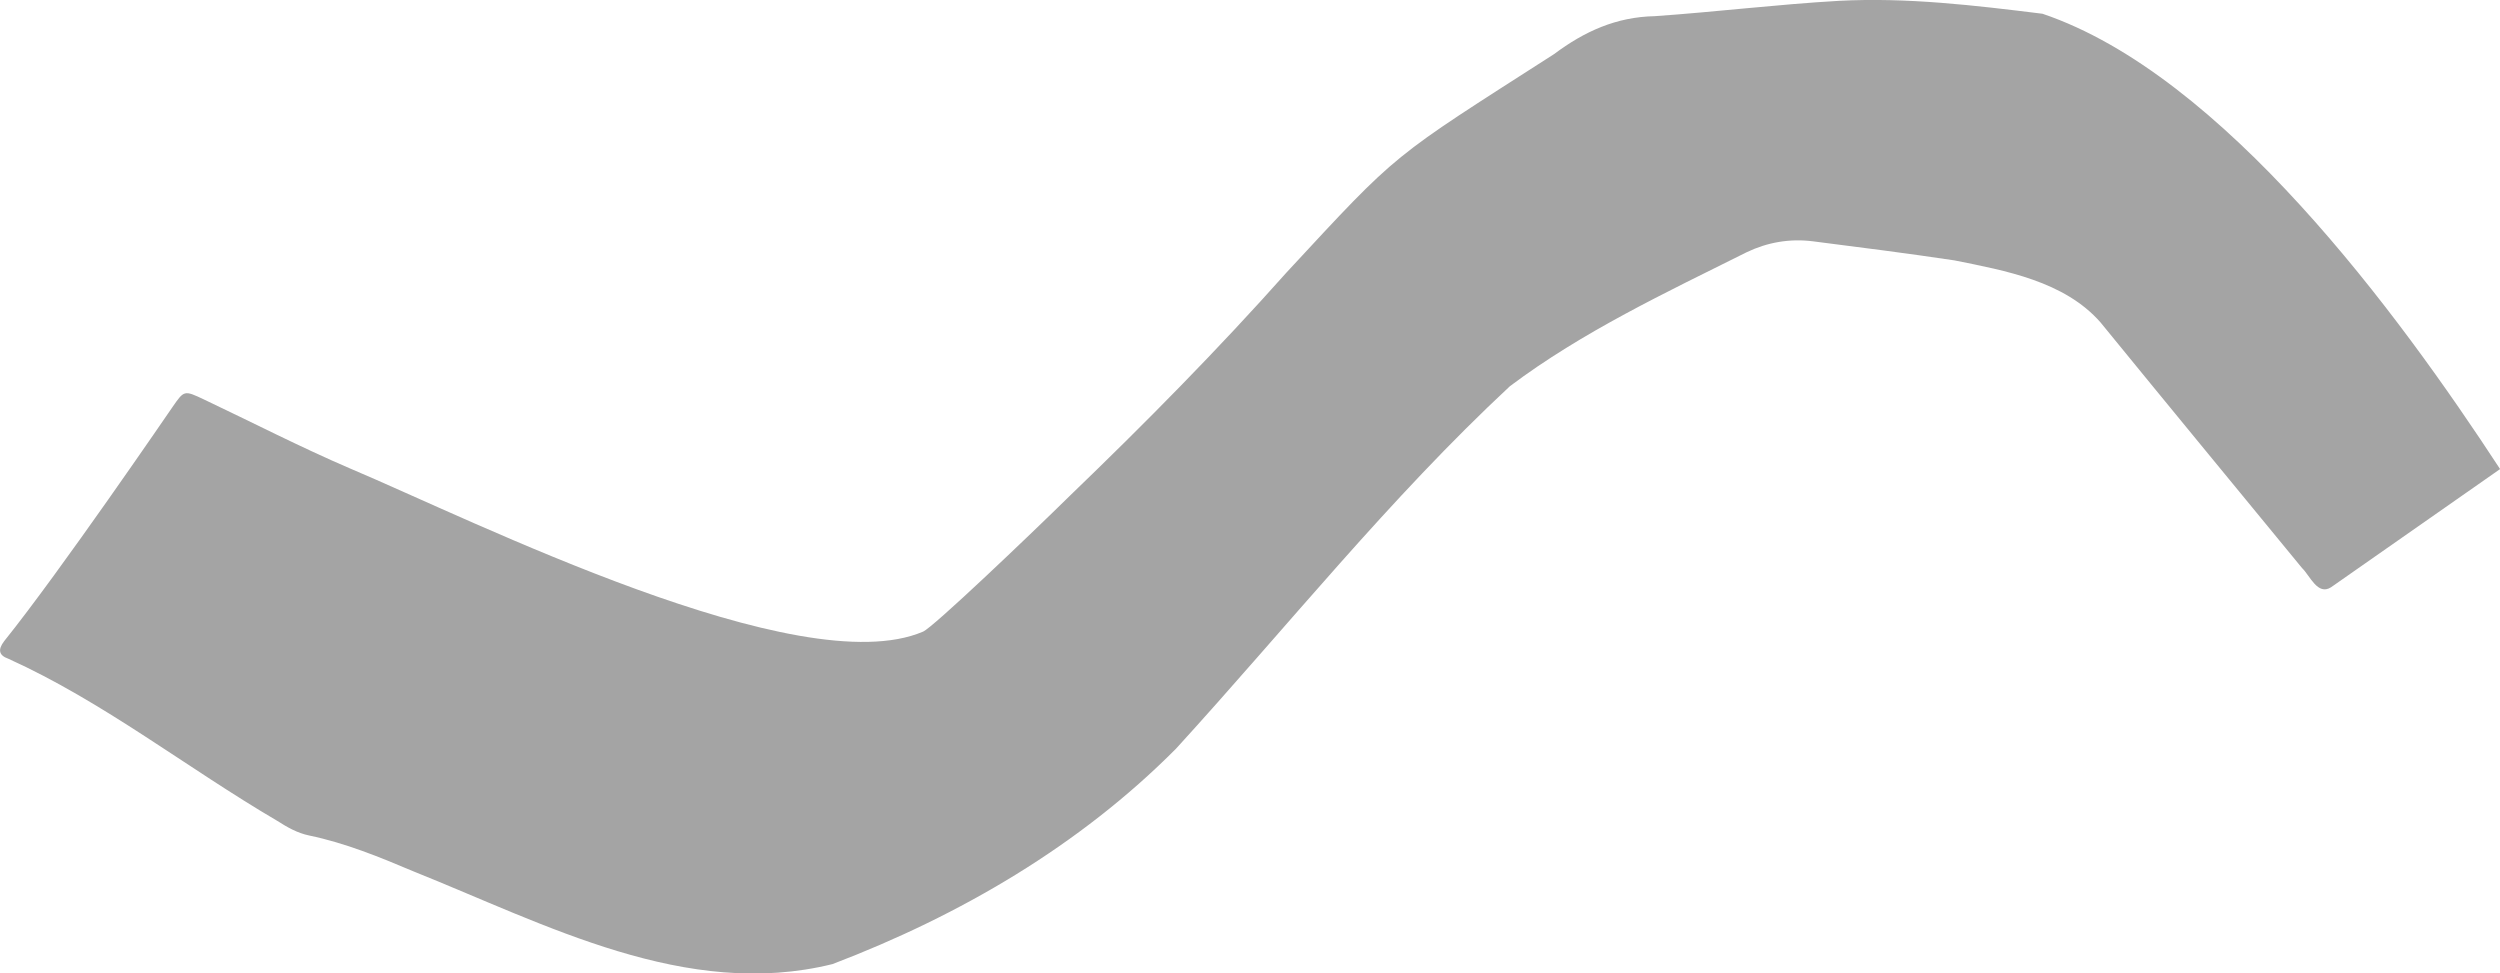 <?xml version="1.0" encoding="UTF-8"?><svg xmlns="http://www.w3.org/2000/svg" viewBox="0 0 362.11 141"><defs><style>.d{fill:#a4a4a4;}</style></defs><g id="a"/><g id="b"><g id="c"><path class="d" d="M362.11,67.95c-8.33,5.83-16.4,11.47-24.47,17.11-1.95,1.25-3.05-1.68-4.2-2.78-9.74-11.86-19.5-23.7-29.2-35.59-5.23-5.96-13.76-7.49-21.18-8.98-6.81-1.02-13.65-1.89-20.48-2.76-3.34-.42-6.58,.14-9.6,1.59-11.72,5.85-23.77,11.51-34.28,19.4-17.44,16.24-32.31,34.91-48.35,52.49-13.98,14.07-31.31,24.17-49.76,31.21-21.2,5.25-41.55-5.76-60.73-13.44-4.92-2.08-9.83-4.09-15.06-5.18-1.74-.36-3.19-1.2-4.65-2.13-13.06-7.65-25.15-17.24-38.95-23.48-1.38-.49-1.53-1.31-.6-2.54,8.14-10.13,23.85-33.15,24.39-33.92,1.68-2.43,1.69-2.44,4.51-1.11,7.07,3.35,14.04,6.94,21.22,10.02,17.92,7.57,65.17,31.24,82.97,23.63,1.4-.55,15.48-13.99,21.29-19.7,10.83-10.43,21.39-21.11,31.39-32.35,16.43-17.72,14.85-16.29,38.72-31.6,4.41-3.3,9.02-5.39,14.61-5.5,8.89-.62,17.76-1.71,26.66-2.22,9.85-.52,19.71,.66,29.48,1.87,26.11,8.82,51.47,43.29,66.28,65.95Z"/></g></g></svg>